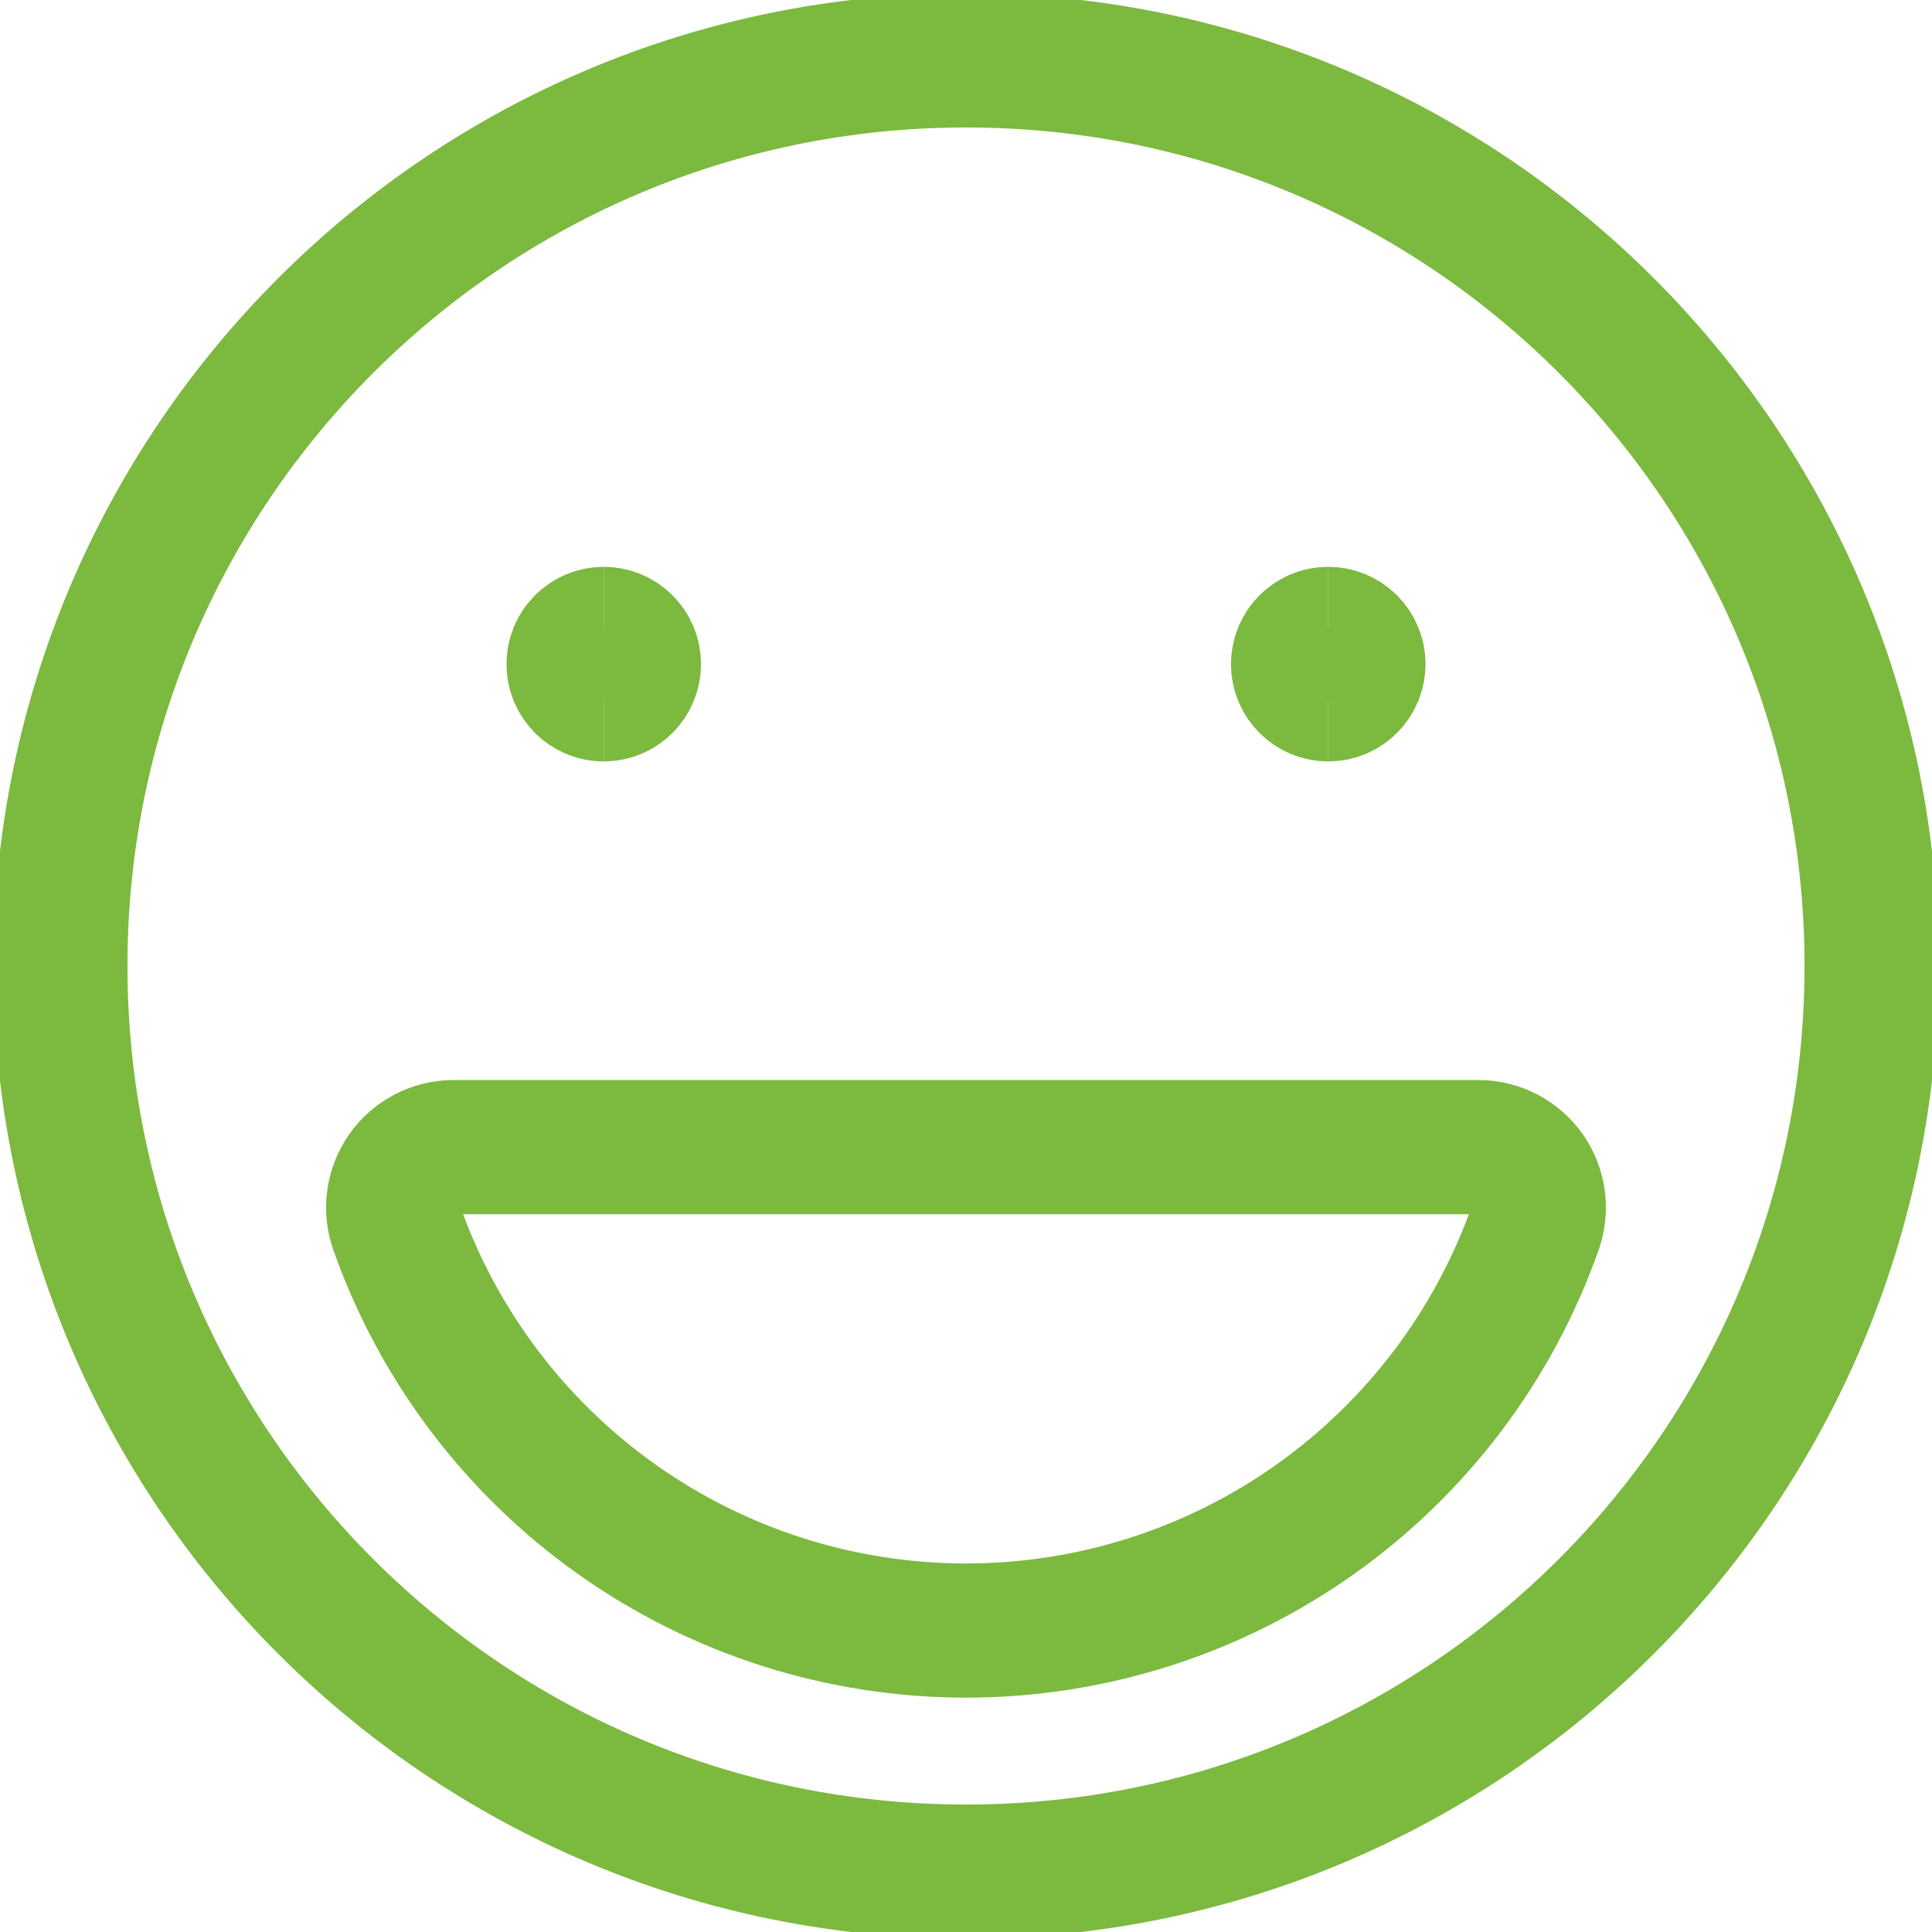 <svg width="36" height="36" viewBox="0 0 36 36" fill="none" xmlns="http://www.w3.org/2000/svg">
<g clip-path="url(#clip0_429_712)">
<path d="M18 34.875C27.32 34.875 34.875 27.32 34.875 18C34.875 8.68 27.32 1.125 18 1.125C8.68 1.125 1.125 8.68 1.125 18C1.125 27.32 8.68 34.875 18 34.875Z" stroke="#7CB93F" stroke-width="2.5" stroke-linecap="round" stroke-linejoin="round"/>
<path d="M8.451 21.375C8.271 21.375 8.094 21.418 7.934 21.501C7.774 21.584 7.636 21.704 7.533 21.851C7.429 21.997 7.362 22.167 7.337 22.346C7.312 22.524 7.33 22.705 7.39 22.875C8.165 25.07 9.601 26.971 11.501 28.316C13.402 29.661 15.672 30.383 18 30.383C20.328 30.383 22.599 29.661 24.499 28.316C26.399 26.971 27.835 25.07 28.61 22.875C28.669 22.705 28.688 22.524 28.663 22.346C28.639 22.167 28.571 21.997 28.468 21.851C28.363 21.704 28.226 21.584 28.066 21.501C27.906 21.418 27.729 21.375 27.549 21.375H8.451Z" stroke="#7CB93F" stroke-width="2.5" stroke-linecap="round" stroke-linejoin="round"/>
<path d="M11.25 12.938C10.939 12.938 10.688 12.686 10.688 12.375C10.688 12.064 10.939 11.812 11.25 11.812" stroke="#7CB93F" stroke-width="2.5"/>
<path d="M11.25 12.938C11.561 12.938 11.812 12.686 11.812 12.375C11.812 12.064 11.561 11.812 11.25 11.812" stroke="#7CB93F" stroke-width="2.5"/>
<path d="M24.75 12.938C24.439 12.938 24.188 12.686 24.188 12.375C24.188 12.064 24.439 11.812 24.75 11.812" stroke="#7CB93F" stroke-width="2.5"/>
<path d="M24.75 12.938C25.061 12.938 25.312 12.686 25.312 12.375C25.312 12.064 25.061 11.812 24.75 11.812" stroke="#7CB93F" stroke-width="2.5"/>
</g>
<defs>
<clipPath id="clip0_429_712">
<rect width="36" height="36" fill="white"/>
</clipPath>
</defs>
</svg>
